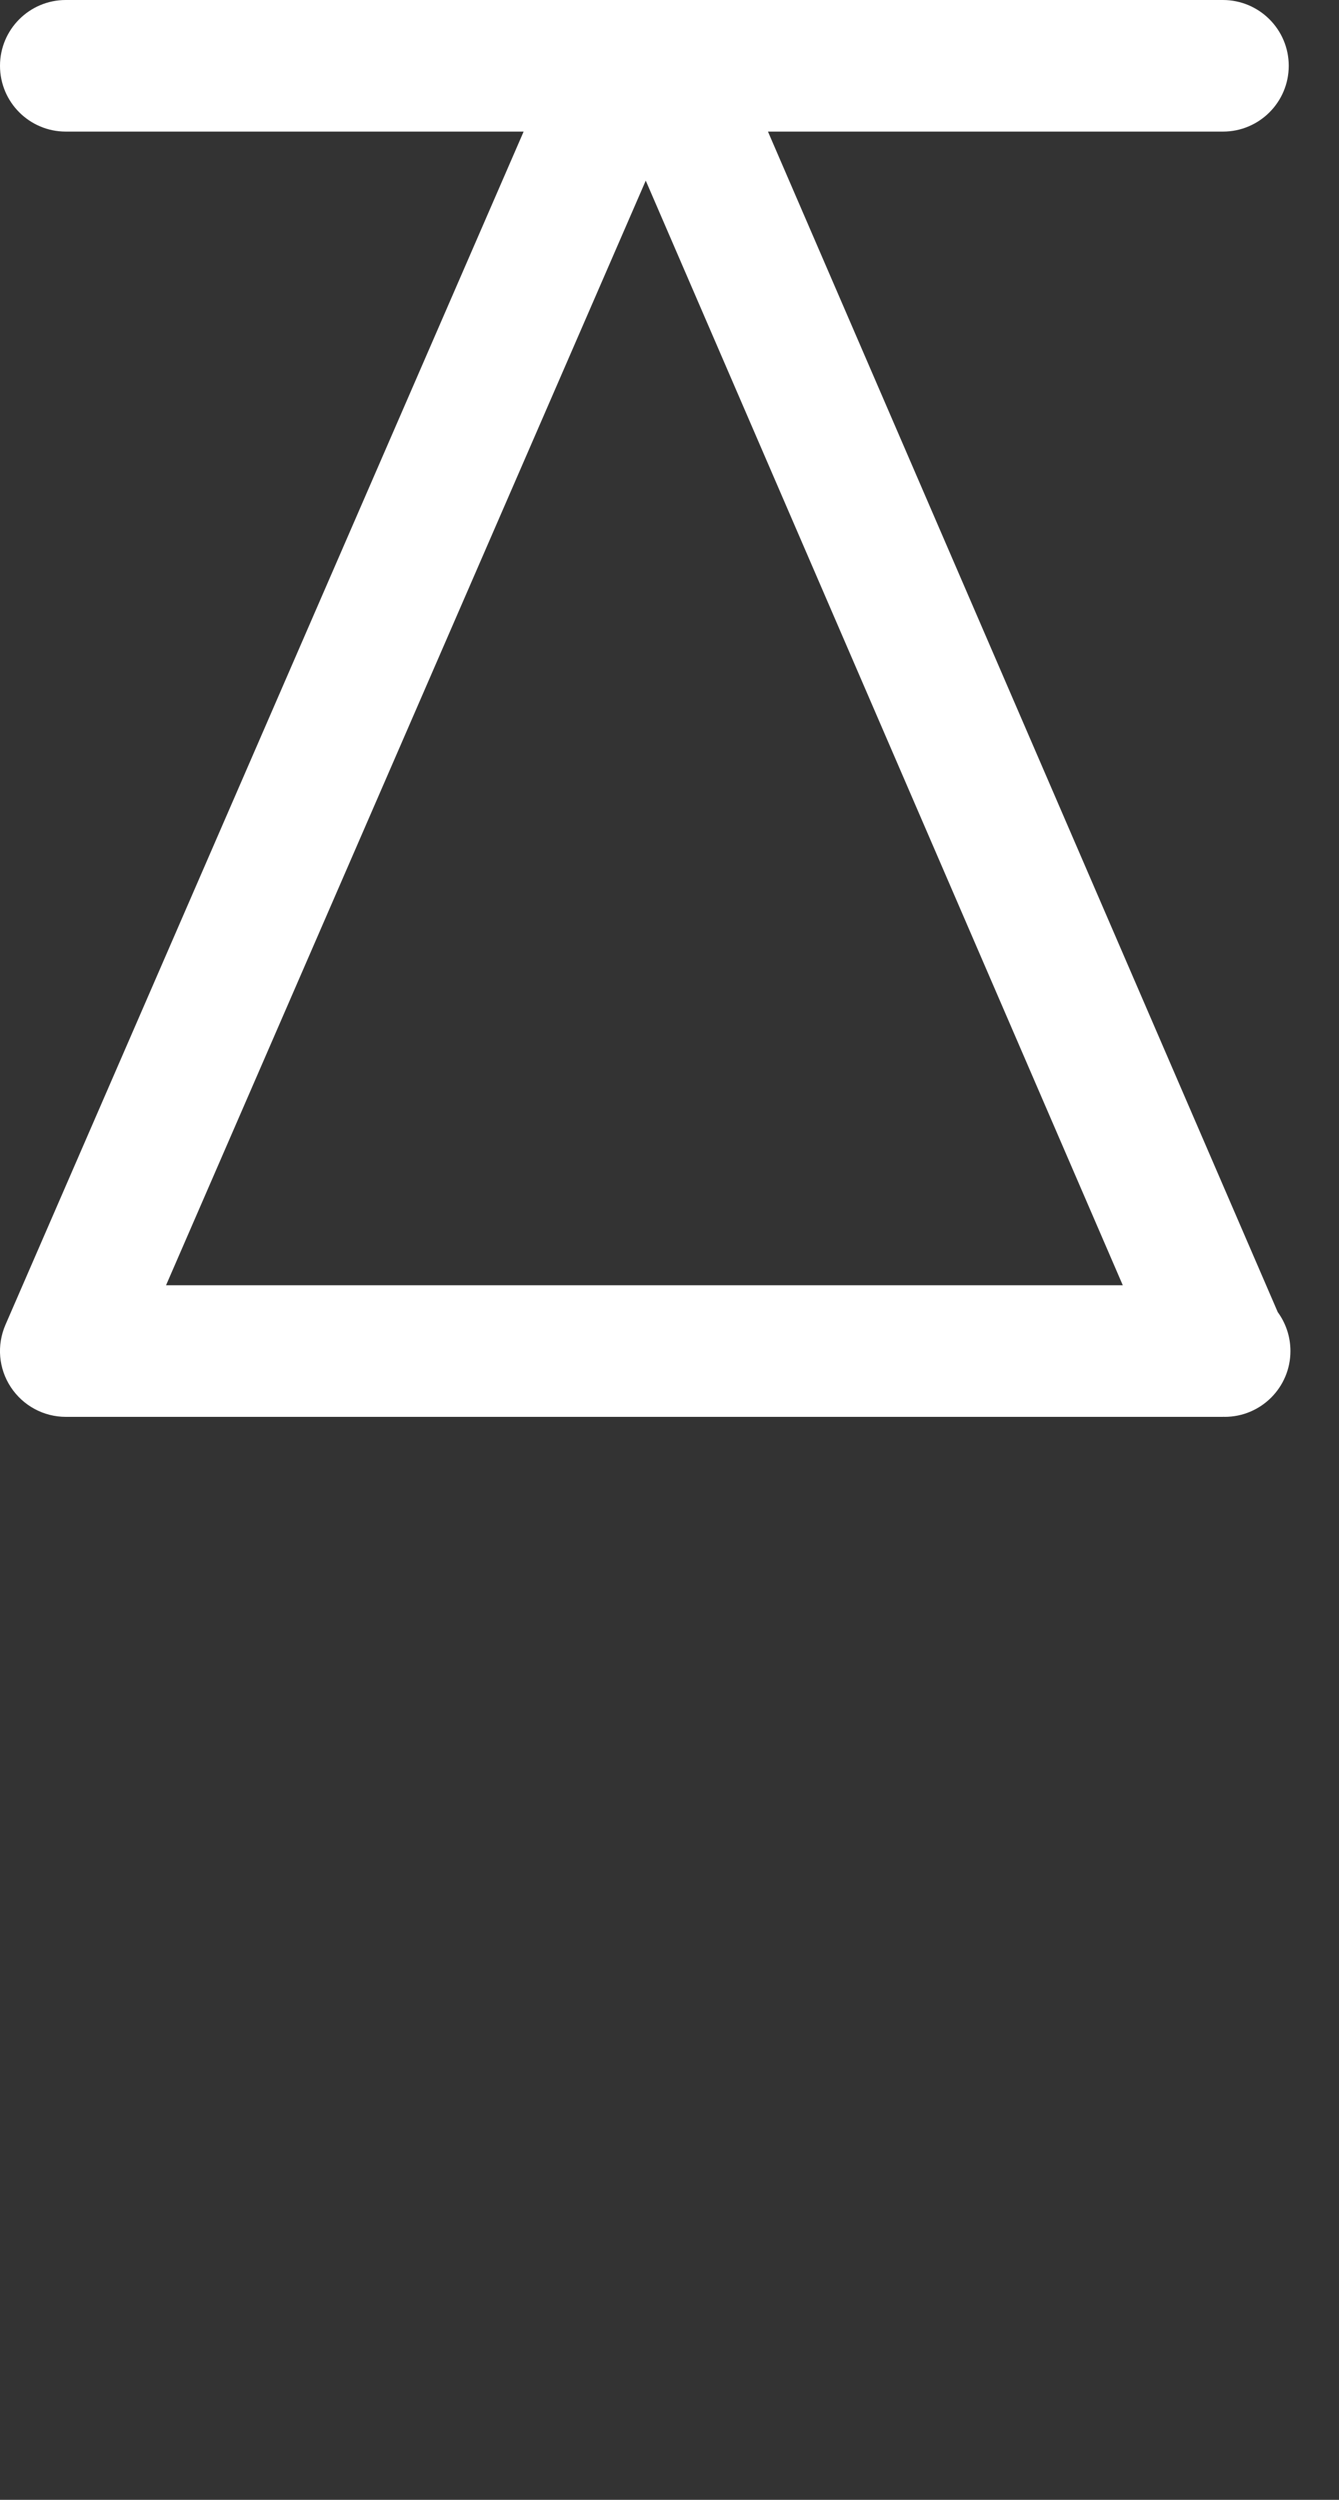 <svg id="feller-1620" xmlns="http://www.w3.org/2000/svg" x="0px" y="0px" width="15px" height="28px" xml:space="preserve"><rect width="100%" height="100%" fill="#333333" stroke="none"/><path d="M14.314,14.697L8.603,1.474h5.097c0.407,0,0.737-0.33,0.737-0.737S14.106,0,13.699,0H7.485C7.483,0,7.482,0,7.481,0h0  L6.988,0H0.737C0.33,0,0,0.33,0,0.737s0.33,0.737,0.737,0.737h5.129L0.061,14.839c-0.099,0.229-0.077,0.49,0.06,0.698  s0.368,0.333,0.616,0.333h12.962c0.006-0.001,0.014-0.001,0.02,0c0.407,0,0.737-0.33,0.737-0.737  C14.456,14.97,14.403,14.819,14.314,14.697z M1.86,14.396L7.234,2.023l5.344,12.373H1.86z" style="fill: rgb(255, 255, 255)"></path></svg>